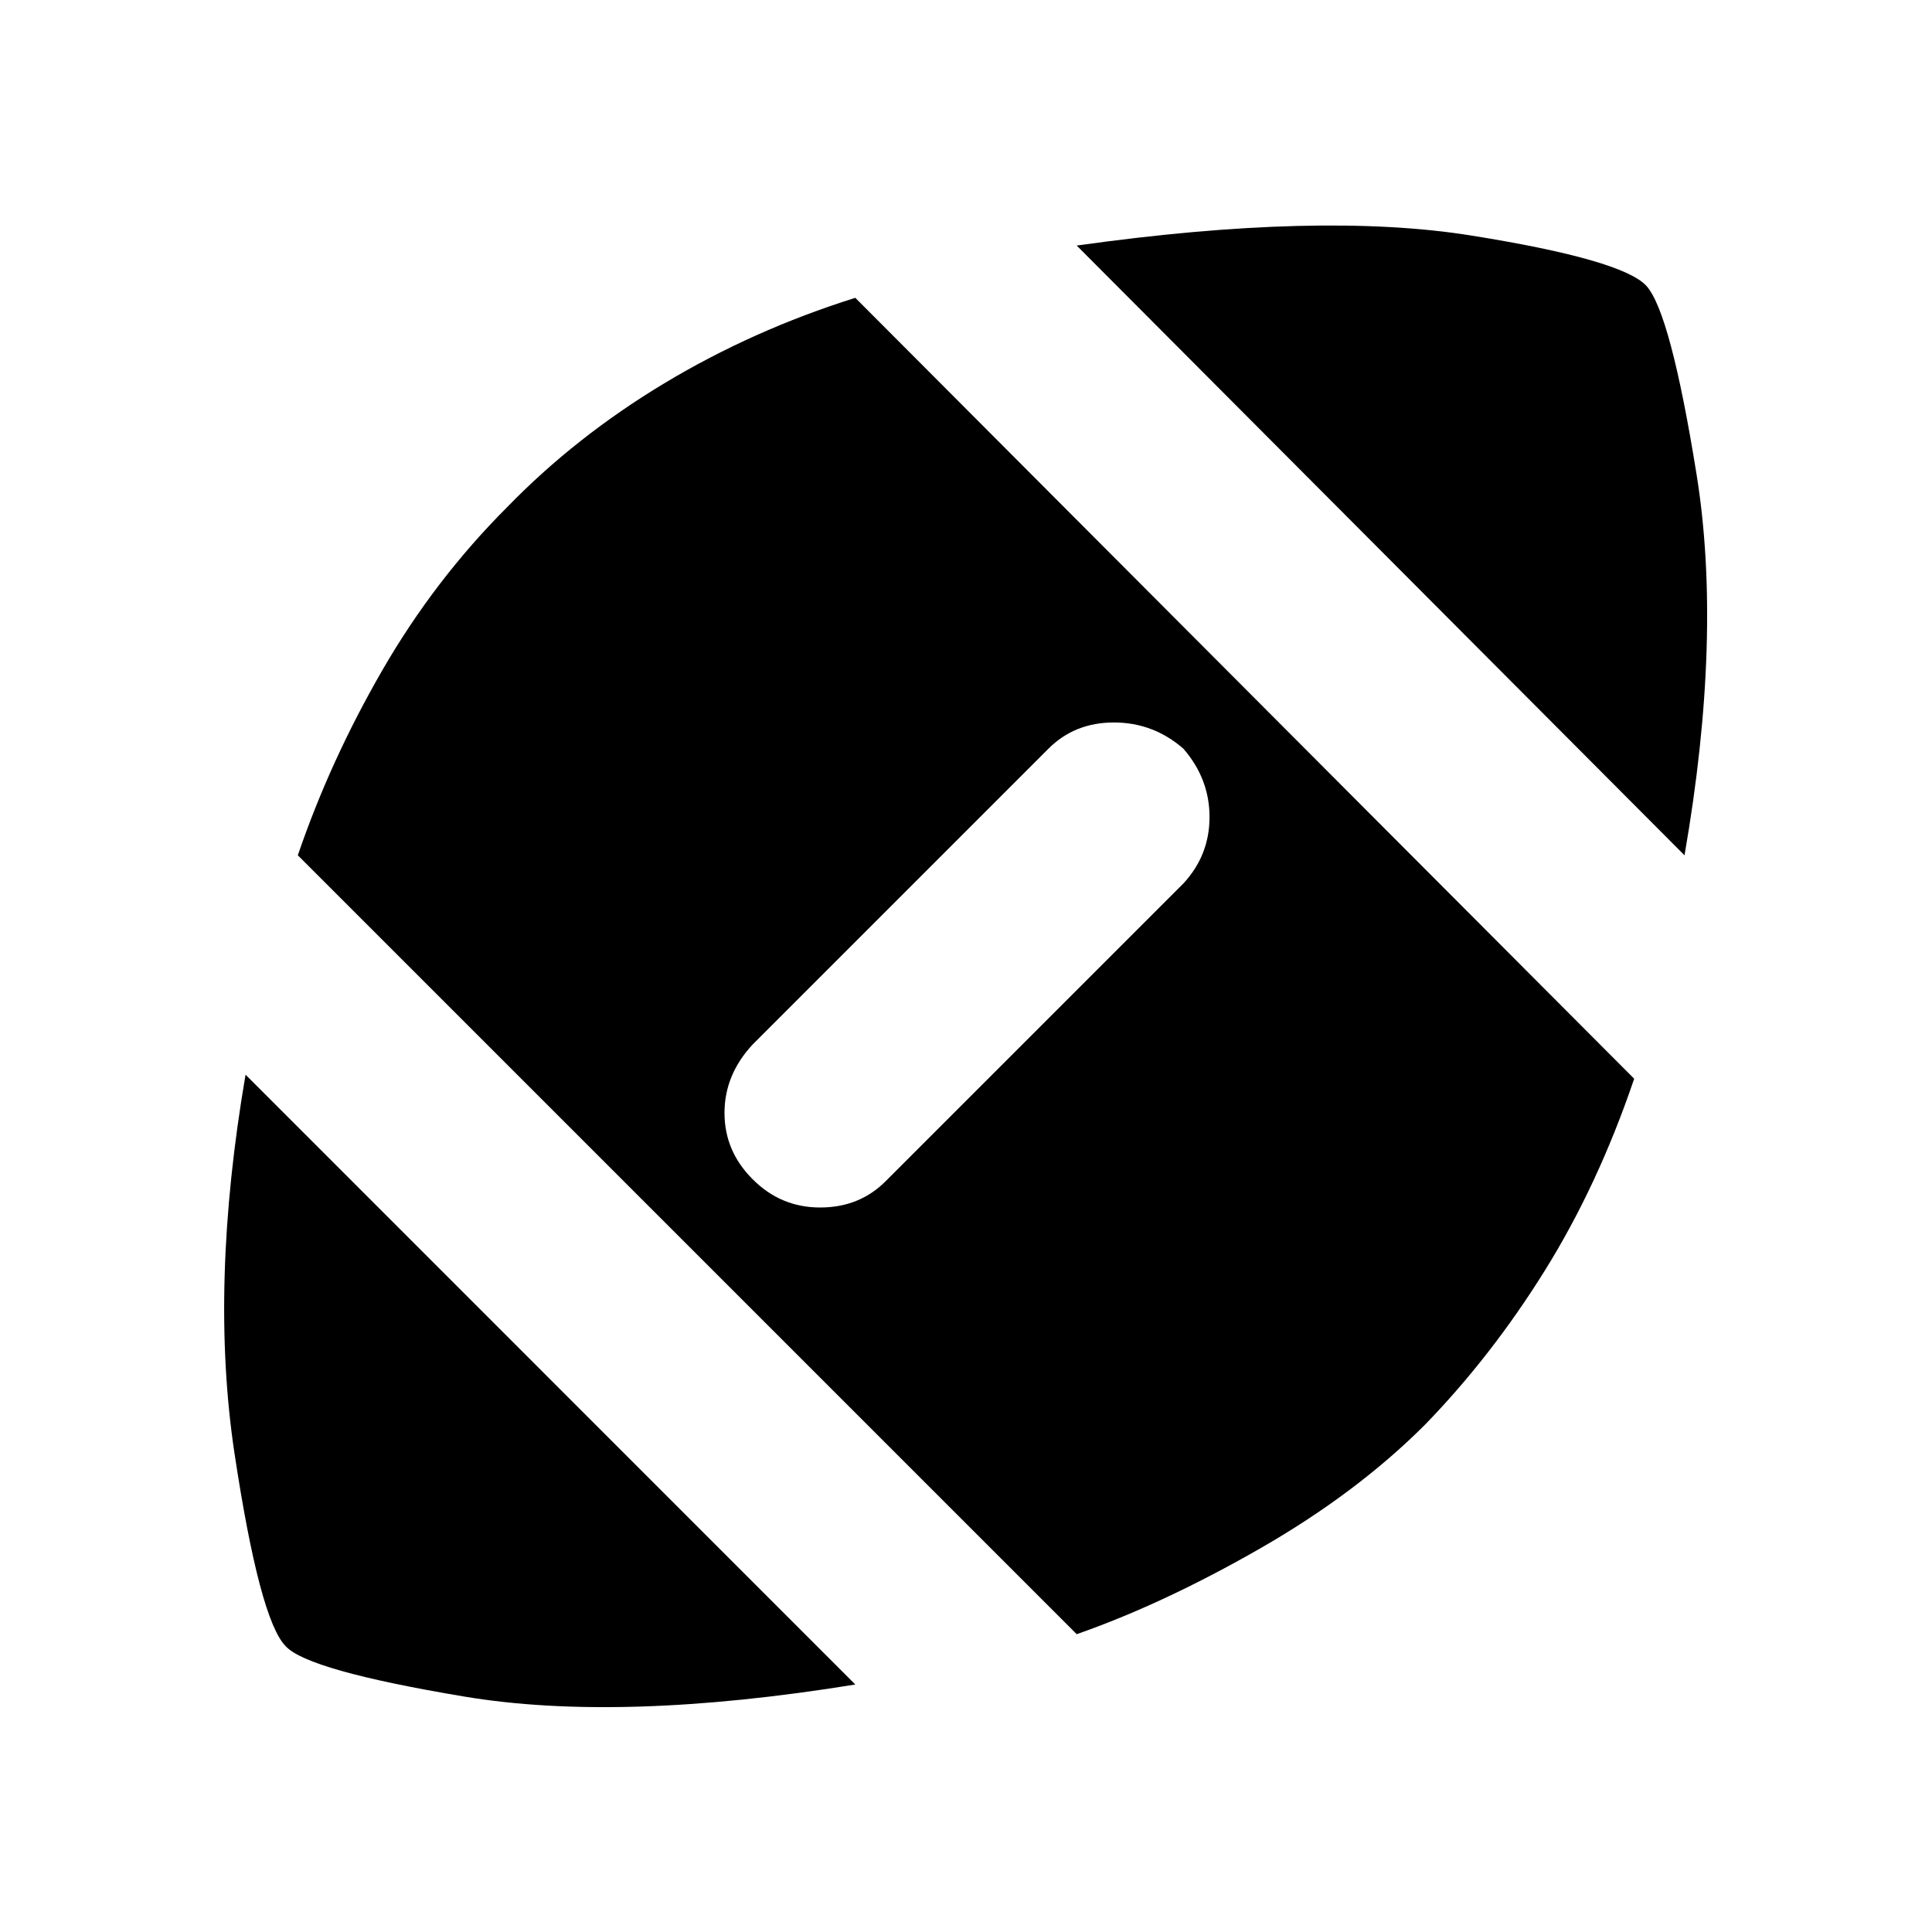 <svg xmlns="http://www.w3.org/2000/svg" height="20" width="20"><path d="M8.854 17.438Q6.417 17.833 4.802 17.562Q3.188 17.292 2.958 17.042Q2.688 16.771 2.427 15.042Q2.167 13.312 2.542 11.125ZM11.146 16.917 3.083 8.854Q3.417 7.875 3.958 6.938Q4.5 6 5.25 5.25Q5.958 4.521 6.875 3.969Q7.792 3.417 8.854 3.083L16.917 11.167Q16.542 12.271 15.99 13.156Q15.438 14.042 14.75 14.75Q14.042 15.458 13.042 16.031Q12.042 16.604 11.146 16.917ZM7.792 12.208Q8.083 12.5 8.49 12.5Q8.896 12.5 9.167 12.229L12.25 9.146Q12.521 8.854 12.521 8.458Q12.521 8.062 12.25 7.75Q11.938 7.479 11.531 7.479Q11.125 7.479 10.854 7.75L7.792 10.812Q7.5 11.125 7.5 11.521Q7.5 11.917 7.792 12.208ZM17.438 8.854 11.146 2.542Q13.667 2.188 15.229 2.438Q16.792 2.688 17.042 2.958Q17.292 3.229 17.562 4.906Q17.833 6.583 17.438 8.854Z"/></svg>